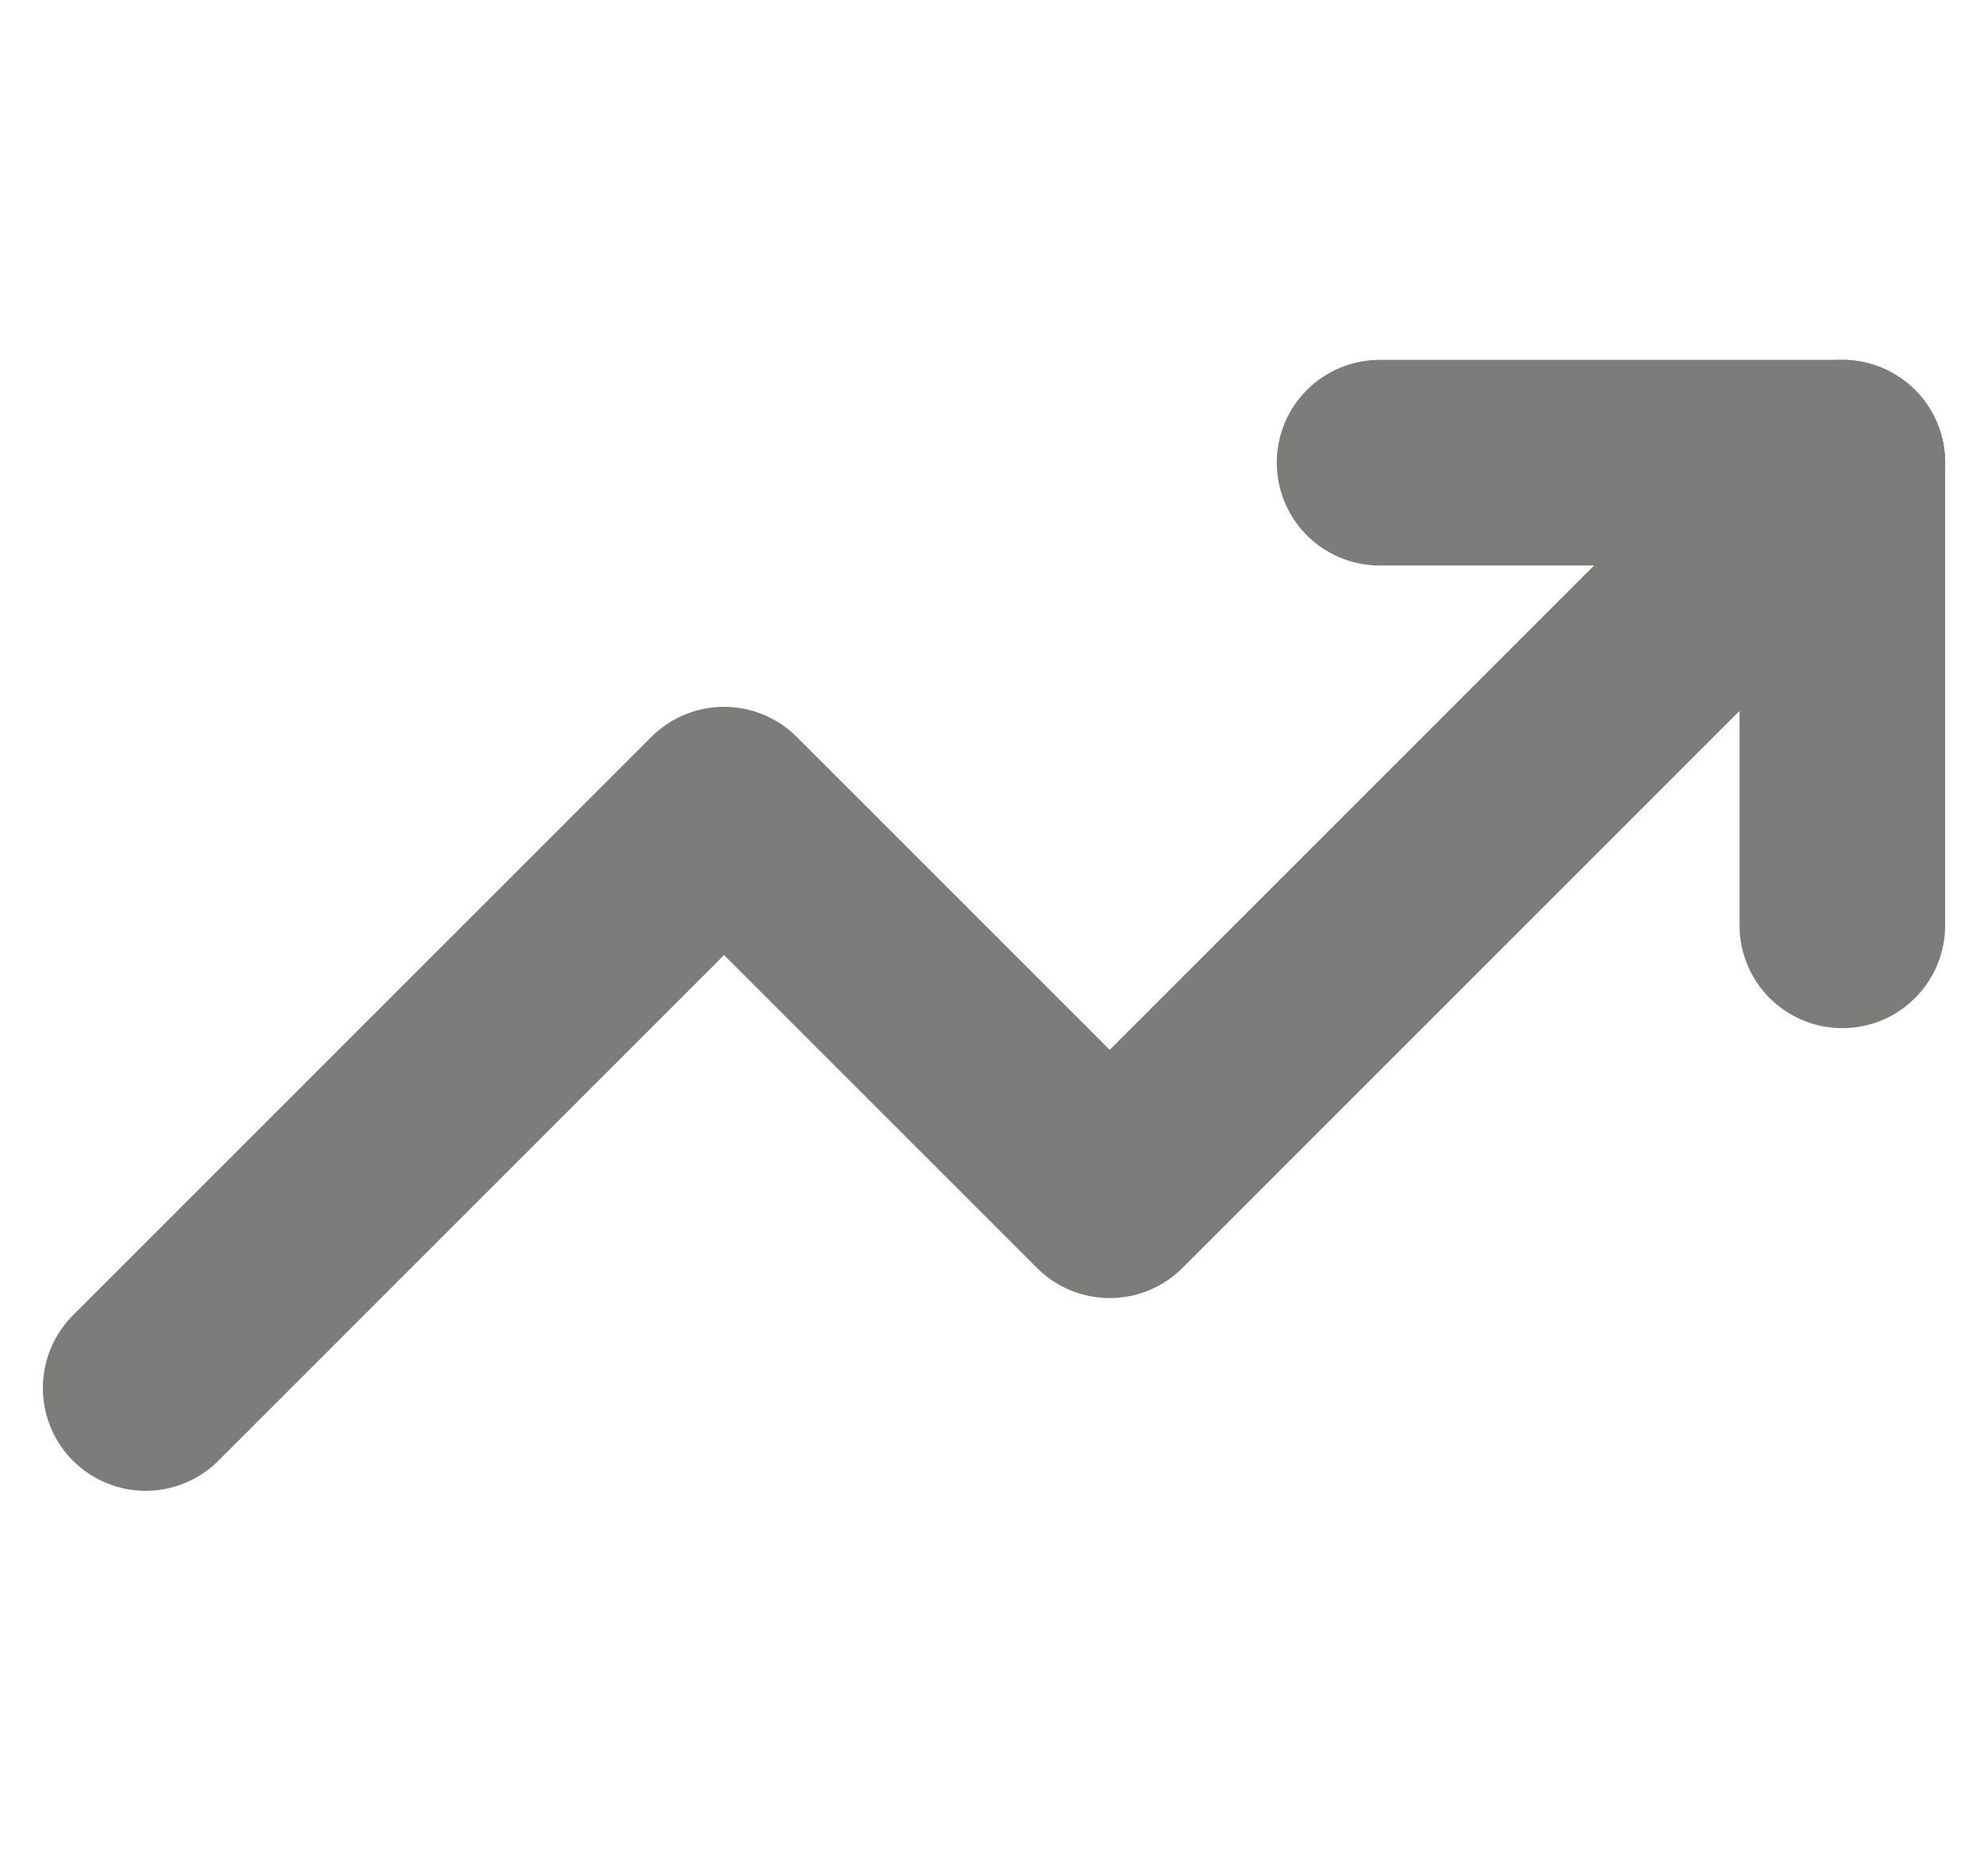 <svg width="29" height="27" viewBox="0 0 29 27" fill="none" xmlns="http://www.w3.org/2000/svg">
<path d="M26.875 6.75L16.188 17.438L10.562 11.812L2.125 20.25" stroke="#7C7C7B" stroke-width="3" stroke-linecap="round" stroke-linejoin="round"/>
<path d="M20.125 6.75H26.875V13.5" stroke="#7C7C7B" stroke-width="3" stroke-linecap="round" stroke-linejoin="round"/>
</svg>
